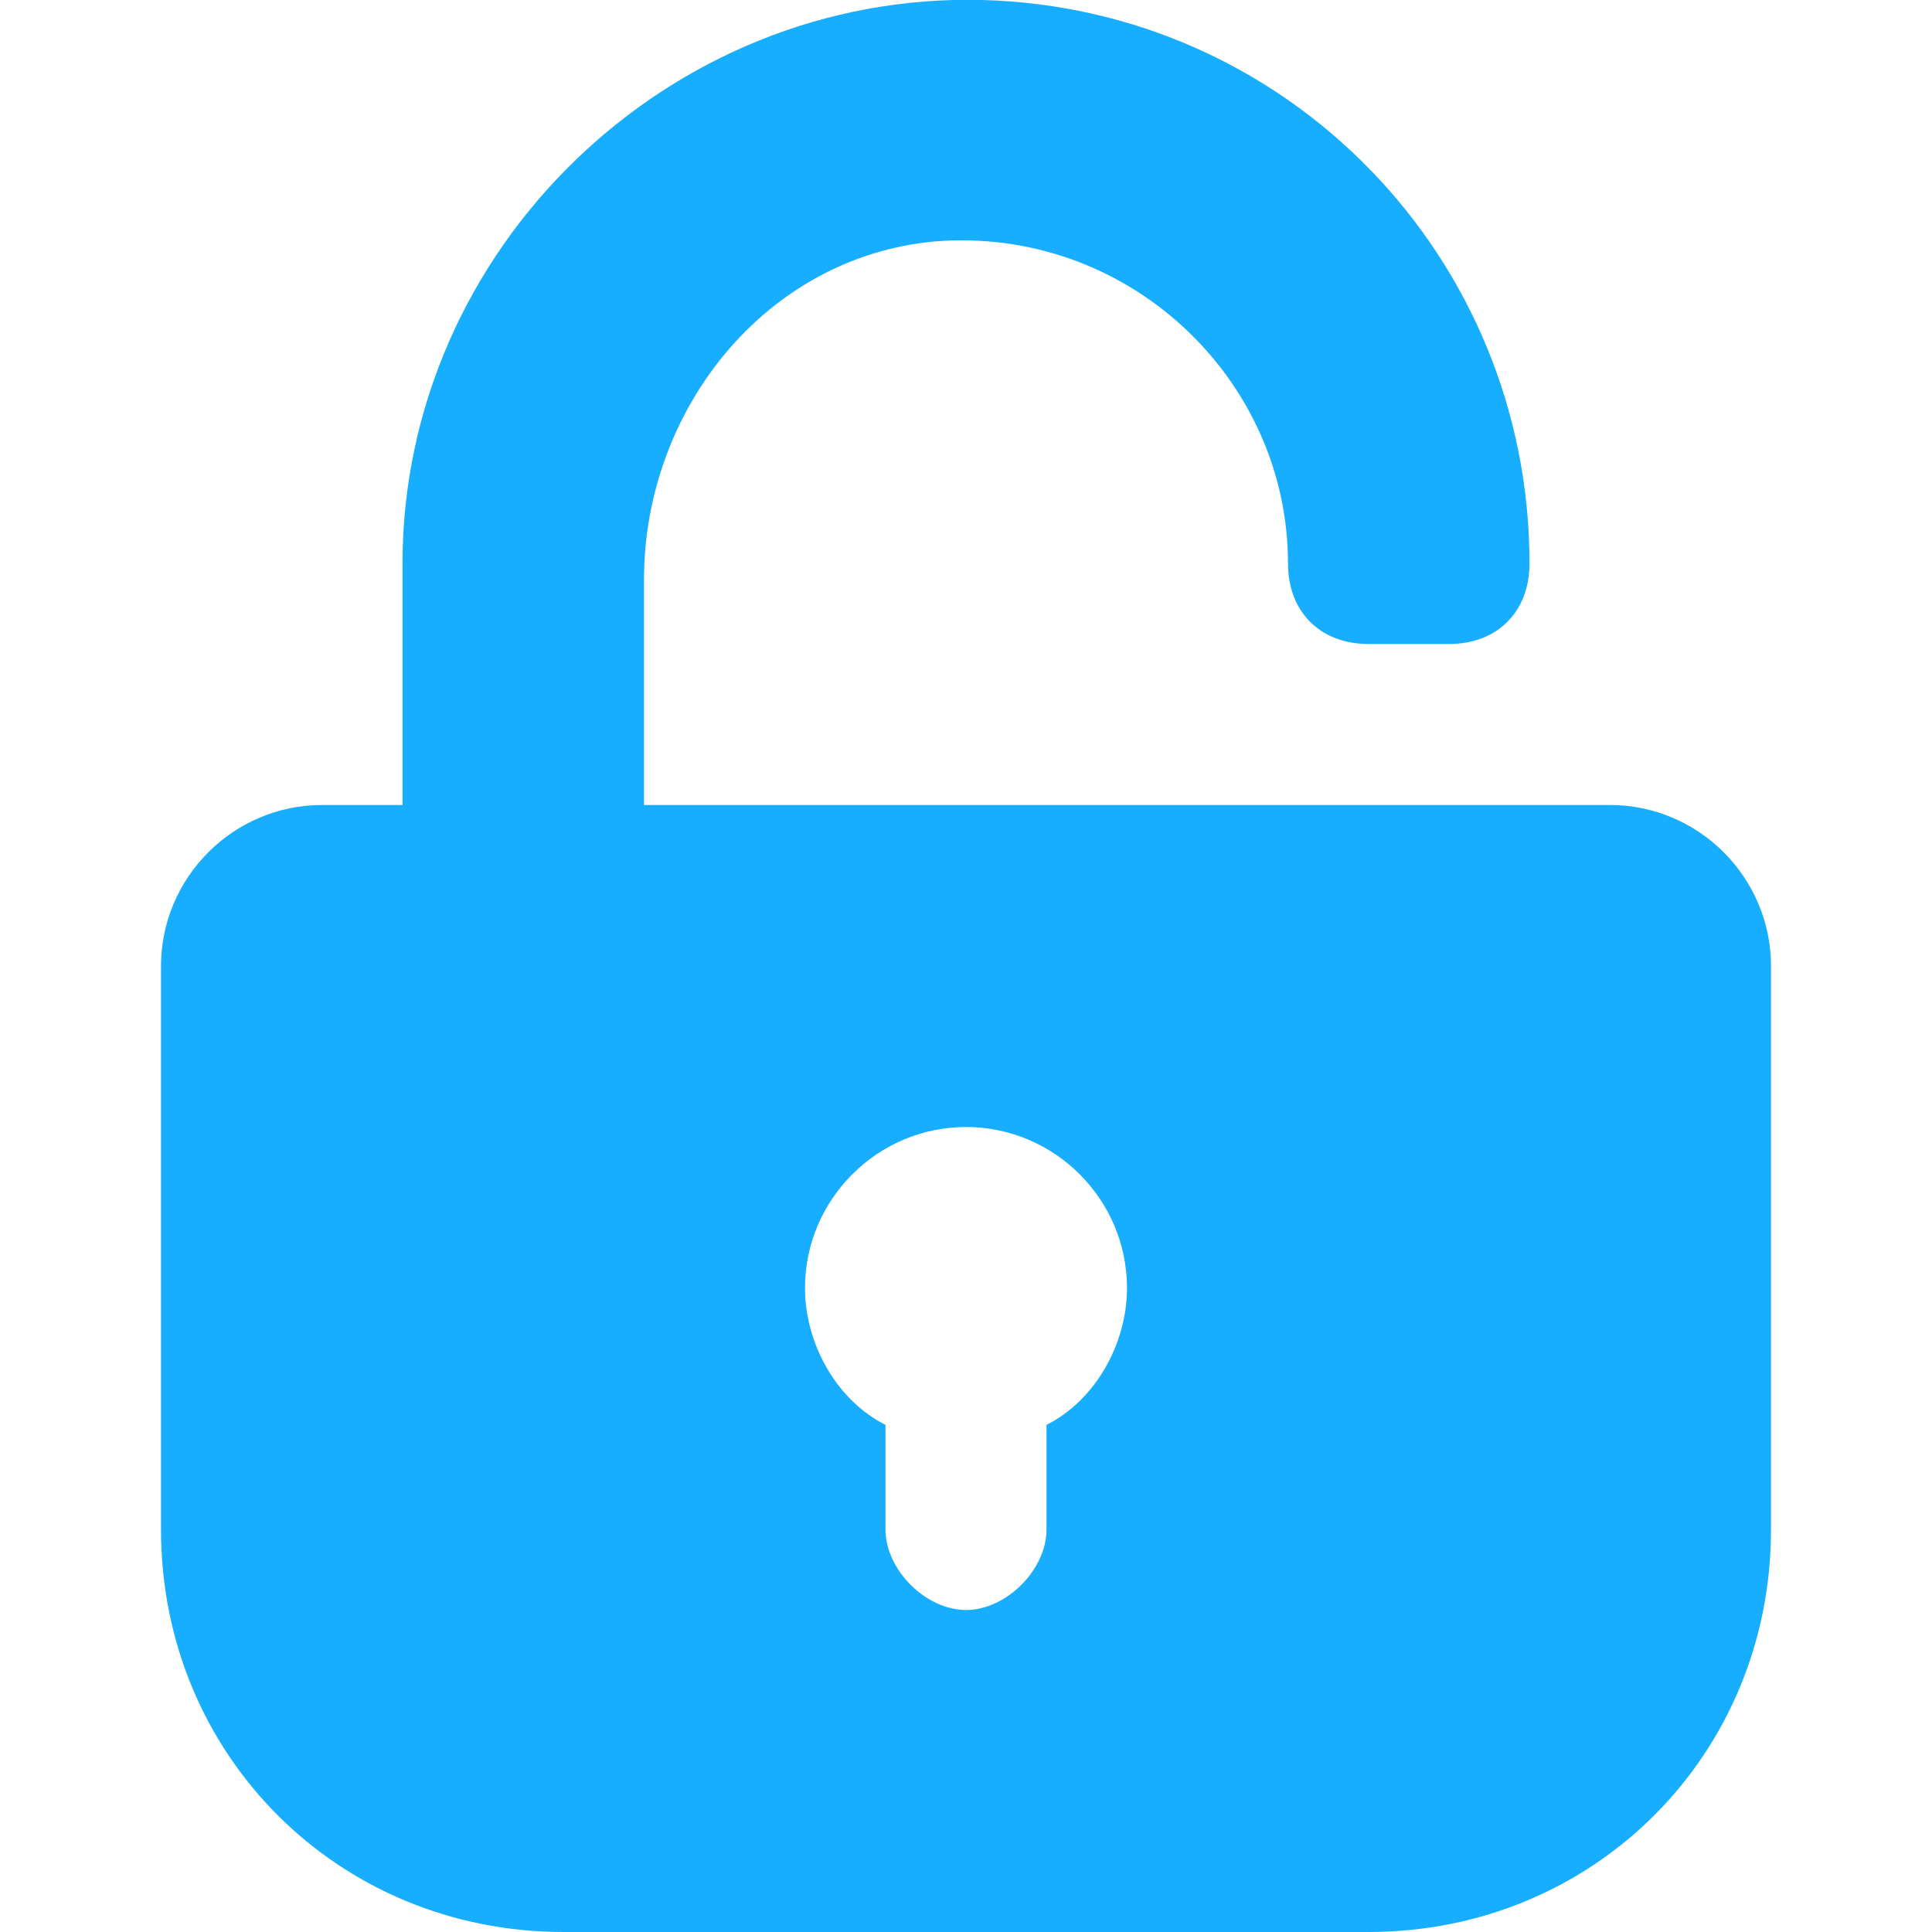 <?xml version="1.0" ?><svg style="enable-background:new 0 0 24 24;"  fill="#17aeff" version="1.1" viewBox="0 0 24 24" xml:space="preserve" xmlns="http://www.w3.org/2000/svg" xmlns:xlink="http://www.w3.org/1999/xlink"><g id="info"/><g id="icons"><path d="M20,10h-4H8l0-2.8c0-2.1,1.5-4,3.6-4.2C14,2.8,16,4.7,16,7l0,0c0,0.6,0.4,1,1,1h1c0.6,0,1-0.4,1-1l0,0   c0-3.8-3-6.9-6.8-7C8.3-0.1,5,3.1,5,7v3H4c-1.1,0-2,0.9-2,2v7c0,2.8,2.2,5,5,5h10c2.8,0,5-2.2,5-5v-7C22,10.9,21.1,10,20,10z    M13,17.7V19c0,0.5-0.5,1-1,1s-1-0.5-1-1v-1.3c-0.6-0.3-1-1-1-1.7c0-1.1,0.9-2,2-2s2,0.9,2,2C14,16.7,13.6,17.4,13,17.7z" id="password"/></g></svg>